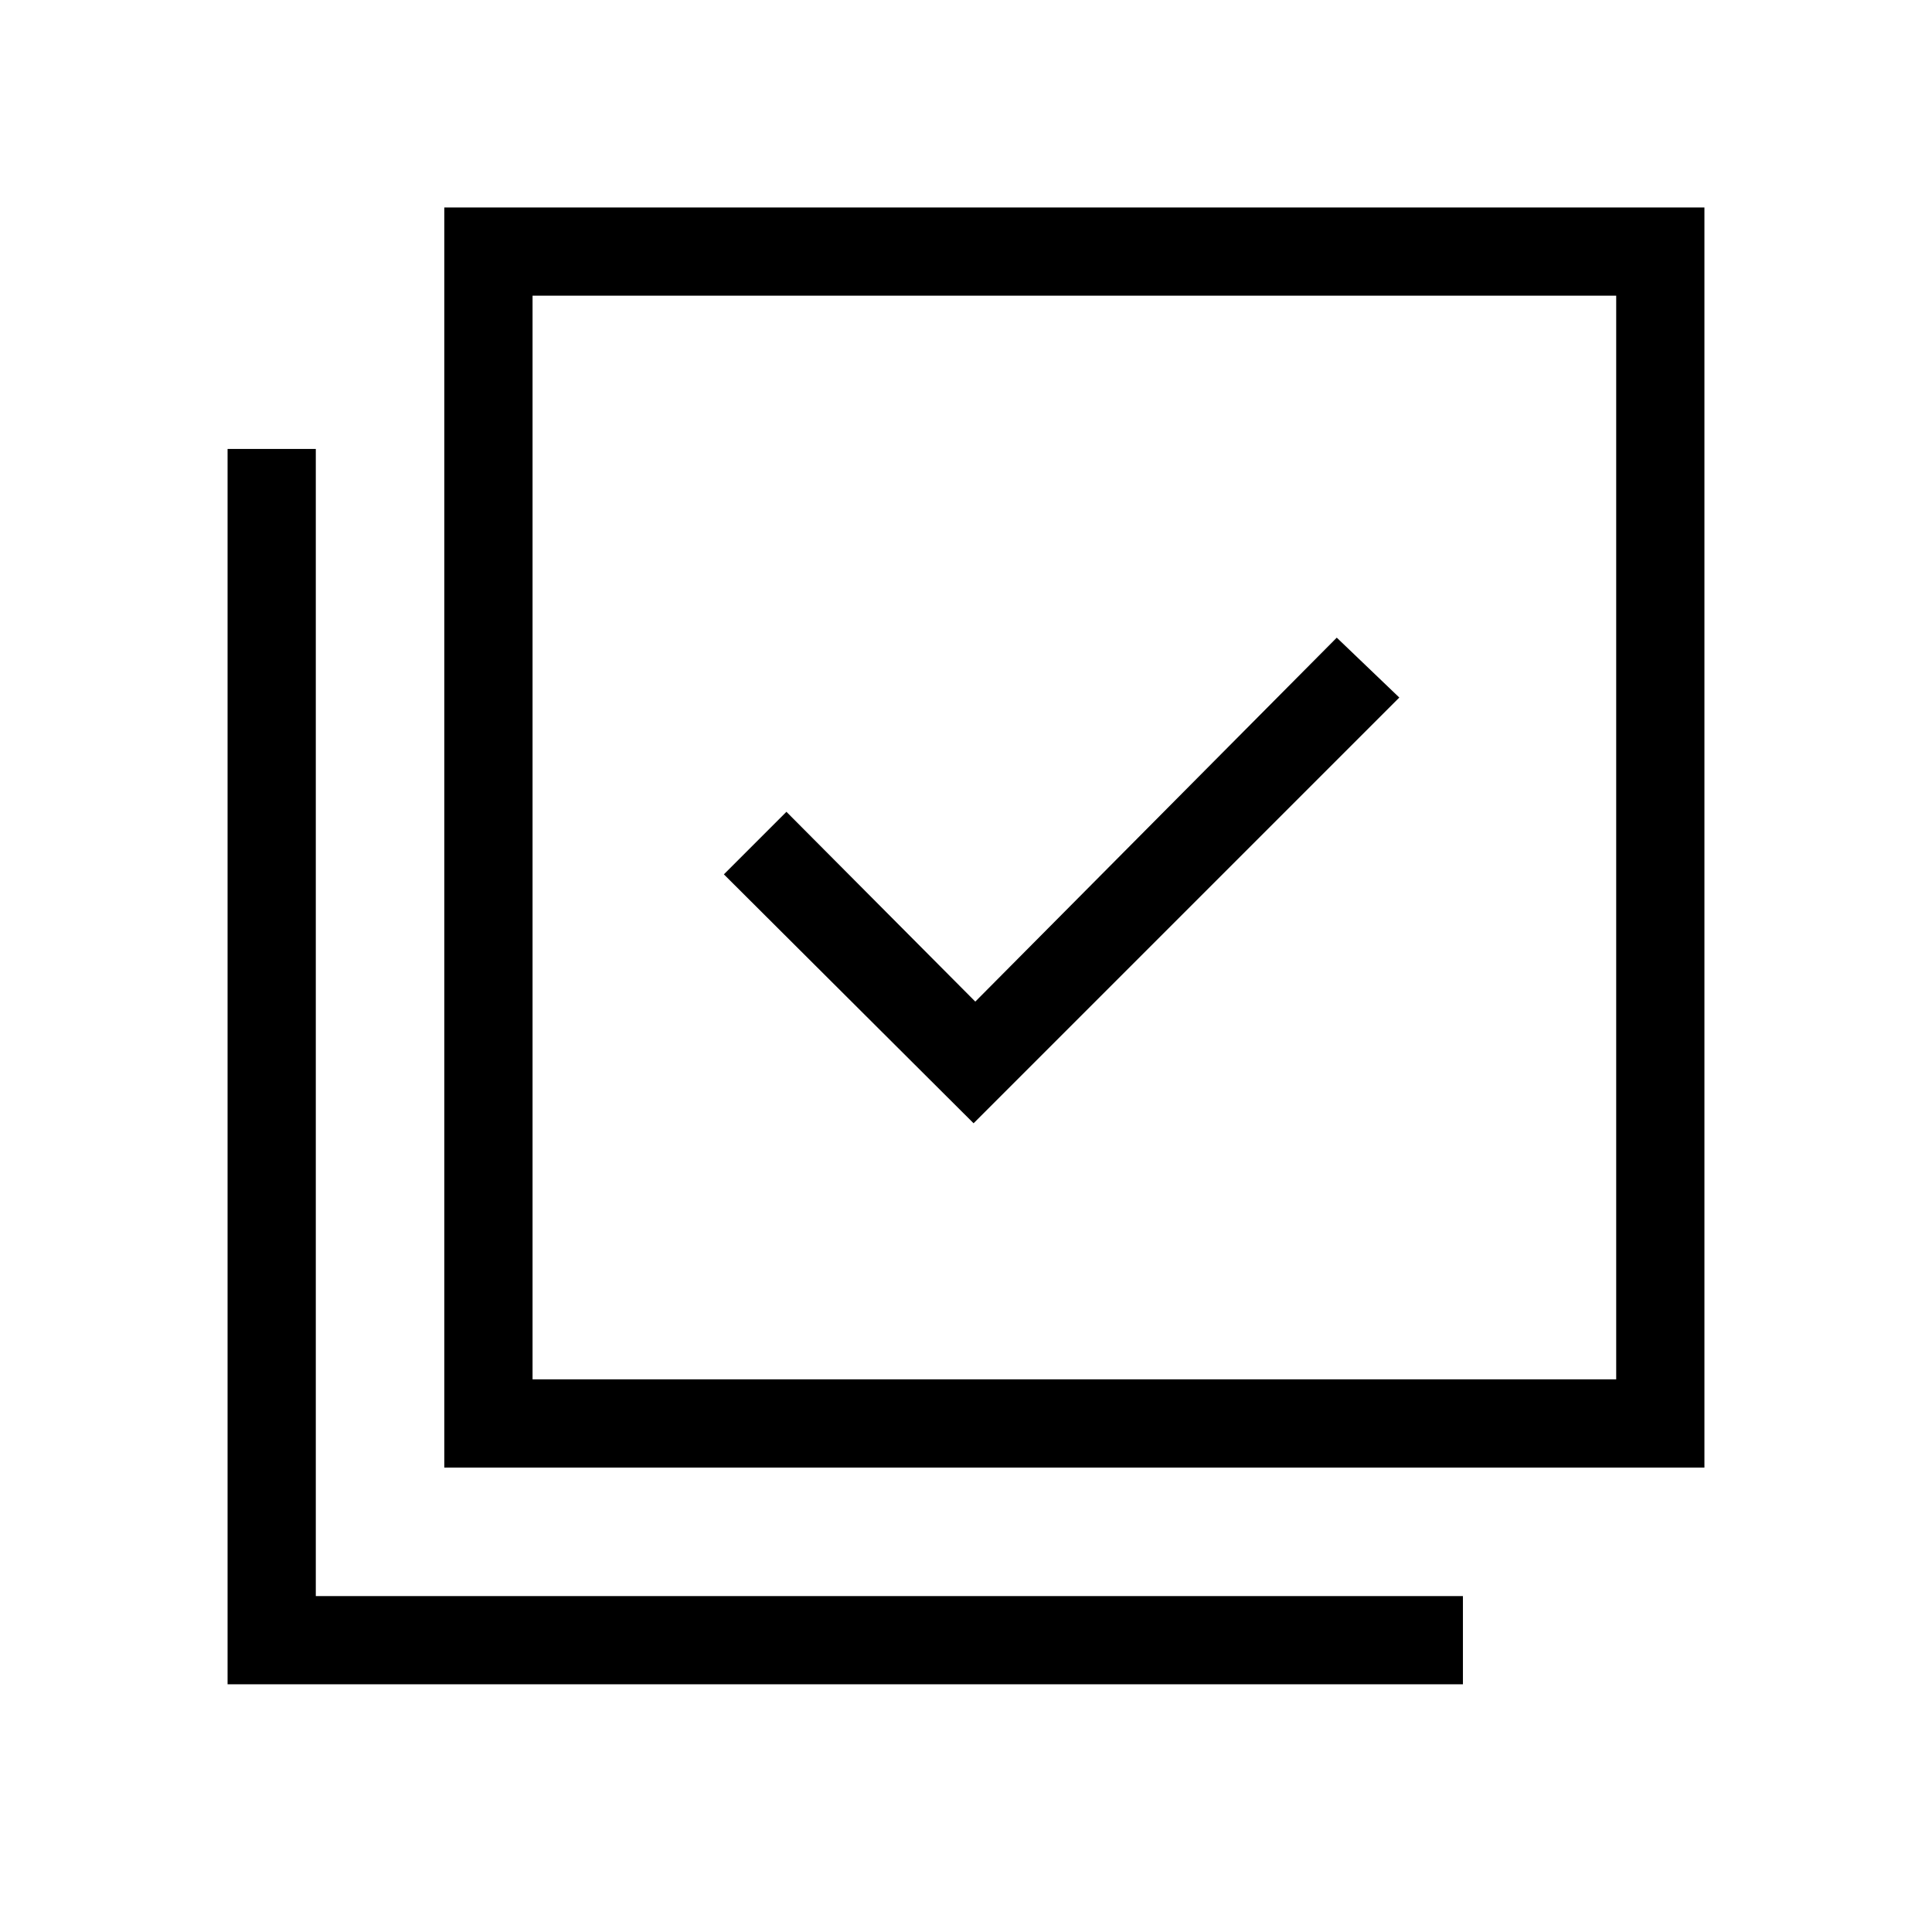 <svg xmlns="http://www.w3.org/2000/svg" height="48" viewBox="0 -960 960 960" width="48"><path d="m483.77-401.85 211.54-211.54-31.08-29.76-179.61 180.84-93.85-94.31-31.08 31.08 124.08 123.69Zm-263 171.08v-626.15h626.15v626.15H220.77Zm43.85-43.85h538.46v-538.46H264.62v538.46ZM113.08-123.08v-613.84h43.84v570h570v43.84H113.08Zm151.54-690v538.46-538.46Z"/></svg>
